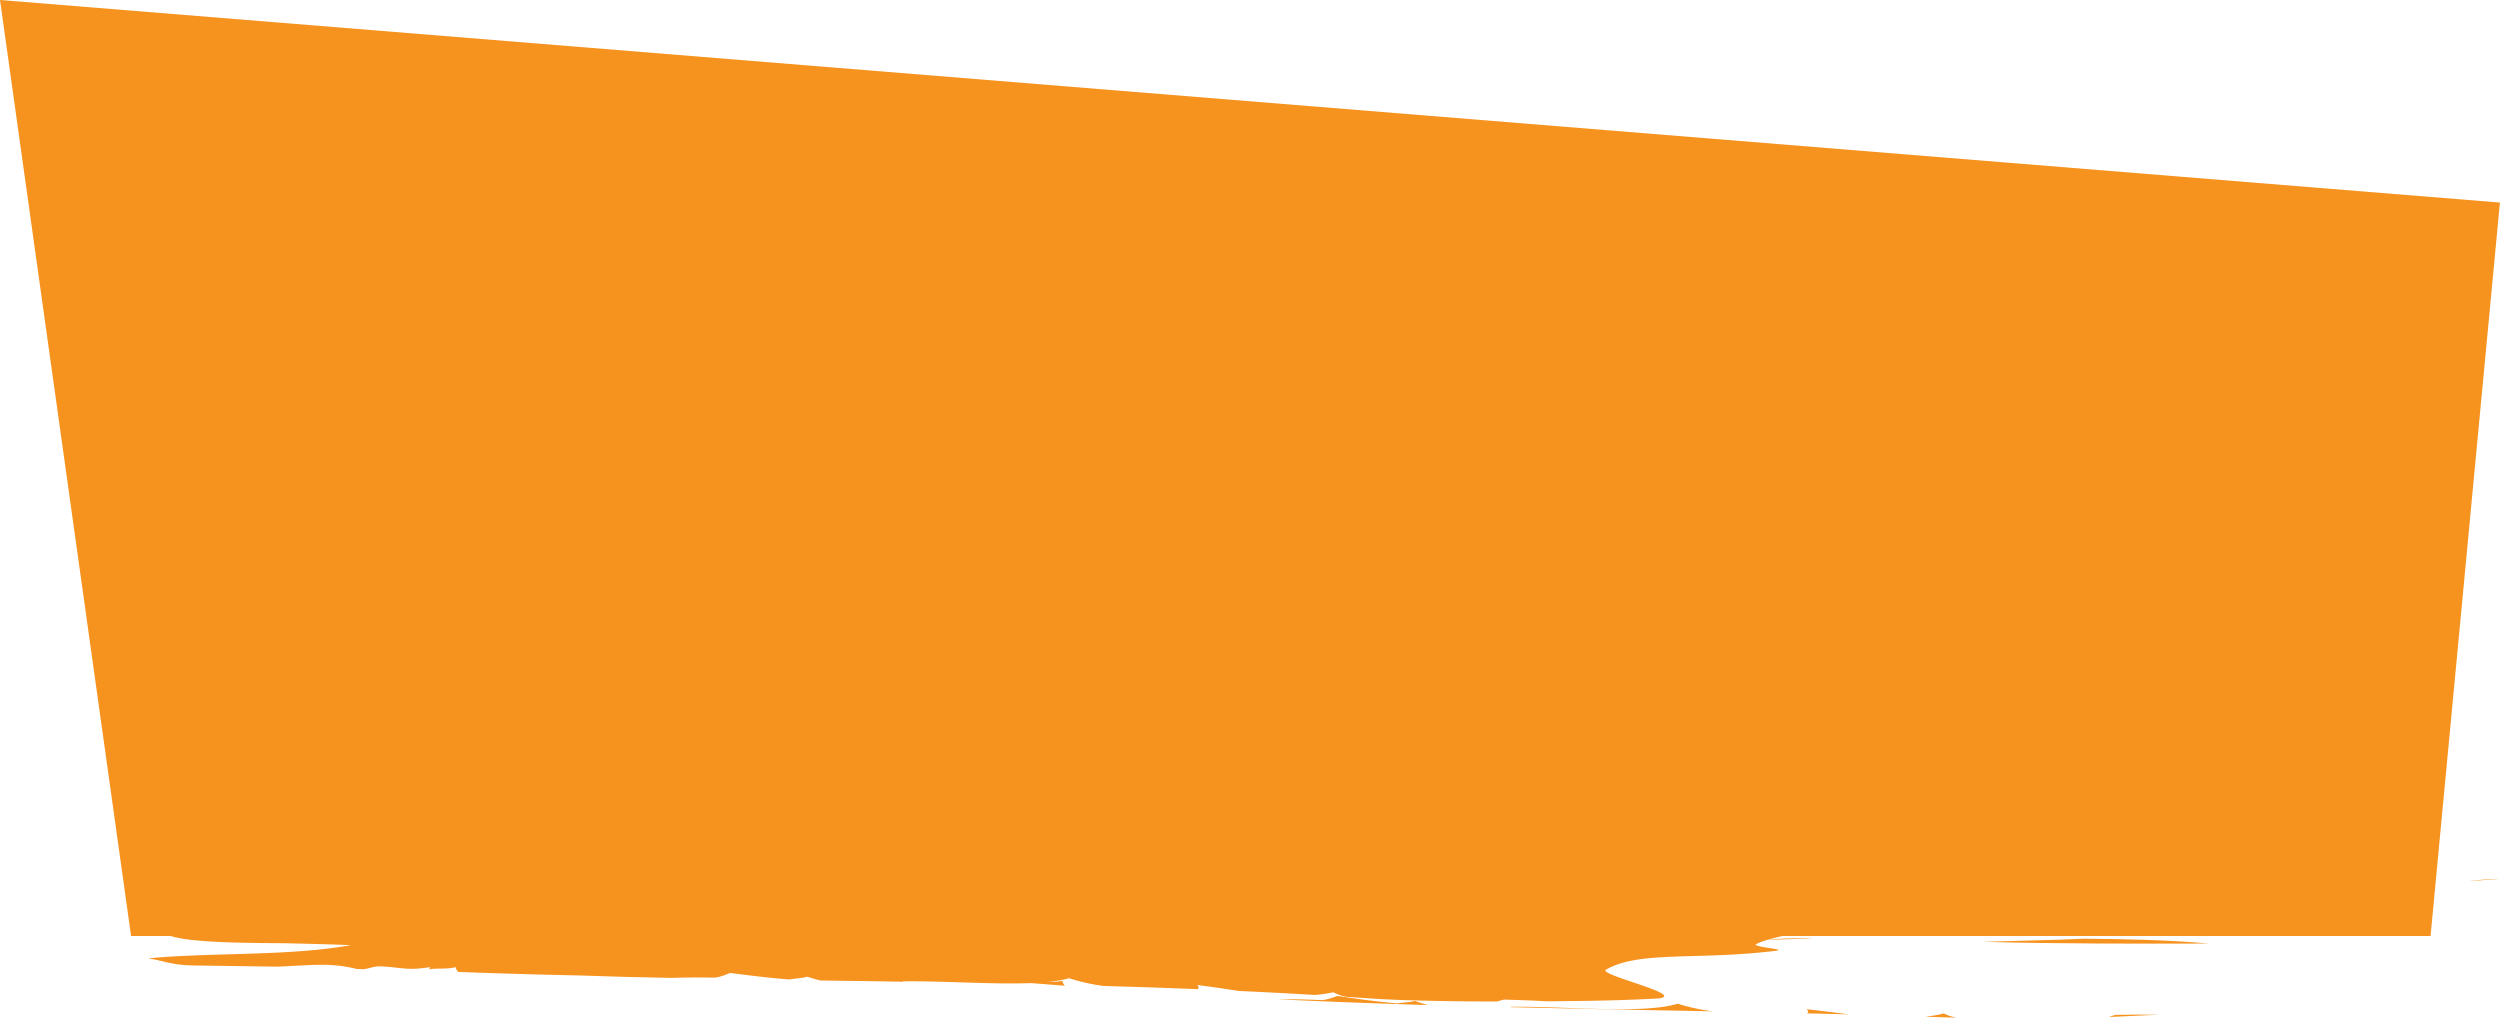 <svg xmlns="http://www.w3.org/2000/svg" viewBox="0 0 1216.5 495.19"><defs><style>.cls-1{fill:#f6921e;}</style></defs><title>Asset 13</title><g id="Layer_2" data-name="Layer 2"><g id="Слой_1" data-name="Слой 1"><polygon class="cls-1" points="0 0 63.78 455.46 1182.71 455.46 1216.46 98.57 0 0"/><path class="cls-1" d="M1028.7,432.94q14.43-.87,28.87-1.45l14.37-.56,14.24-.71c18.9-1,37.39-1.78,54.94-2.76L1099,429.82c10.52-.59,20.23-.92,30-1,4.89-.06,9.79-.07,14.82,0l15.55-.06c-3.18,1.07-8.26,1.48-13,1.95s-9,.8-10.63,2.05q-19.3.84-38.64,1.18-9.66.18-19.3.28c-3.22.05-6.43,0-9.65,0l-9.63-.13q-19.26-.32-38.35-.82l-19-.5-18.91-.8a55.26,55.26,0,0,1,13.64-2.06c2.09,0,4.1,0,6,.18s3.83.33,5.67.58C1015,431.55,1021.66,433.21,1028.7,432.94Z"/><path class="cls-1" d="M1216.5,427.67c-5.16.4-10.18.75-15.15,1.08A140.66,140.66,0,0,1,1216.5,427.67Z"/><path class="cls-1" d="M686.63,453.18c-5.94.19-11.9.33-17.67.28C674.77,453,680.7,453.14,686.63,453.18Z"/><path class="cls-1" d="M961.16,446.72c-3.1.46-6.22.81-9.4,1.1l-17.89-.3c-6-.09-12-.34-18-.52l-36.45-1.25c13.32.35,27.1,0,40.88-.13,3.44,0,6.88,0,10.32,0s6.87,0,10.28.05C947.71,445.79,954.49,446.1,961.16,446.72Z"/><path class="cls-1" d="M986.94,451.41c6.07-.13,12.16-.11,18.24-.16s12.15,0,18.18.07c12.08.2,24,.74,35.55,1.64-11.54-.64-23.36-1-35.39-1.21Z"/><path class="cls-1" d="M504.5,476.76c.09.45-.38.79-1.07,1.06a7.14,7.14,0,0,0-1.92.53l-29.27-2.3c2.43-.21,4.69-1,7.16-1C490.18,475.89,492.4,478,504.5,476.76Z"/><path class="cls-1" d="M693.24,453.16l.63-.23,6-.21.72.16C698.18,453.05,695.72,453.13,693.24,453.16Z"/><path class="cls-1" d="M517,477.26a3.84,3.84,0,0,0,1.2,2.41l-16.53-1.31a15.93,15.93,0,0,0,1.81-.54C507.11,477.29,512.84,478.27,517,477.26Z"/><path class="cls-1" d="M642.51,486.65c3.55,0,6.72-1.64,8.39-2,9.14,1.34,18.27,2.68,29.08,3.62,1.68-.41,5.22-.38,8.58-1.2a60.63,60.63,0,0,0,6.34,2c-23.77-.74-48.06-1.62-73-2.8C628.57,486.2,635.41,486.31,642.51,486.65Z"/><path class="cls-1" d="M72.1,466.34c31.46-3,68-.94,98.63-6.43-9-.38-19-.61-28.82-.86-2.47-.08-4.93-.09-7.37-.11l-7.26-.06c-4.79-.06-9.46-.14-13.88-.27-17.71-.53-31.64-1.87-34.56-5.47s9.46-4.5,26.1-4.74c8.32-.12,17.7-.07,26.77-.13l6.72-.06h6.48c4.21,0,8.17-.11,11.71-.29l-7.57-1.31c3.78.66,7.57,1.31,10.86.29-3.77-.65-9.32-1.21-14.46-1.9-2.56-.35-5-.72-7.12-1.16a18.93,18.93,0,0,1-4.88-1.42c2.2-.71,4.4-1.47,6.6-2.12-19.4-4.62-55.41-3.69-75-8.23,11.86,1.59,24.24,2.74,37.05,3.52q9.62.6,19.54.92l10,.26c3.36.07,6.73.1,10.13.23,13.59.39,27.52.49,41.7.37q10.63-.09,21.45-.35l5.41-.13,5.43,0,10.91-.17c14.58-.25,29.32-.67,44.11-1.17l11.1-.4,11.12-.27,22.21-.59c14.8-.39,29.55-.92,44.15-1.21s29-.45,43.22-.57q11.9-.41,23.58-1t23.17-1.18q22.95-1.33,45.14-3.25c29.56-2.4,58.13-5.4,85.74-8.58,10.43-.76,35.41.31,53.28,1.3,31.68-.6,63.31-1.13,94.56-3.49,16.63-.55,33.12-.63,49.61-.43l24.72.39,24.82.59c33.23,1.05,66.92,1.76,102.29,1.44,14-.32,33.48,6.88-1.3,9.32-14.41,1.22-28.91,2.05-43.47,2.58q-10.92.39-21.87.56c-7.31.12-14.63,0-22,0,3.42-2.31,17.35-.69,23.85-2.46-21.55-1.55-39.37-2.45-60.53-2.4l42.32-.05c-17.63,0-36.2-.17-55.18-.25s-38.43-.28-57.76.06c-14.15,0-26.37-7.76-46.5-2.85,50.34,3.64,102.15,7.49,153.8,7.95a2,2,0,0,0-.26.17l66.07.23c-6.9.3-13.94.71-20,.29q24.24,1.62,48.24,2.19c16,.27,32,.33,47.91.39q-16.85,1.65-34.18,2.72-8.65.56-17.39,1c-5.83.23-11.69.4-17.57.55q-17.64.44-35.5.55l-17.87.08c-6,0-11.95-.1-17.92-.16l-35.86-.51-17.88-.26-17.82-.32c-23.71-.43-47.14-.58-70-.36,25.67,4.45,59.91-.53,82.25,4.67-21-.36-42-.89-63.11-1.56s-42.44-1.61-64-2.6c3.2-.19,6.33-.45,9.46-.8-26.63-3.32-55.2-1.71-81.88-2.9l-7.16-.4c2.37.16,4.76.28,7.16.4q36.76,2,72.42,3.7a311.45,311.45,0,0,1-36.38-.34c7.45,1.75,18.25,2.7,29,3.63,14.19.42,28.38.85,42.43,1.39-21.75-.27-43.21.38-62.93,1.82,29.45,2.23,59.81,3,89.43,4.53l-48.82-.16c-27.27-1.36-54.75-2.69-82.55-3.78l3.18-.08L583,444.7q-16.29-.63-32.78-1.08a261.13,261.13,0,0,0-29.19,1.73l-4.87-.05c3.09-.68,4.6-1.39-1.34-1.89-12.67-1.37-25.91-1.17-39.61-1.06s-27.86.09-42.41-1.61c-7.63-.93-17.95-.5-29.07,0a10,10,0,0,0-6,.31l-7.25.36c-5.91.05-11.85.05-17.66.57,5.76,0,11.72-.29,17.66-.57,2.22,0,4.43-.05,6.63-.11a14.71,14.71,0,0,1-6.39,1.38l30.83.6,31.26.8c21,.56,42.15.87,63.39,1.18-2.55.55-6.17,1.08-7.68,1.45q6.27-.74,12.55-1.4c13.72.12,27.45.13,41.17-.05A73.8,73.8,0,0,0,551,447c39.08,1.13,78.37,1.5,117.77,1.6l55.08,2.75q27.45,1.27,54.75,2.37c-19.59-2.55-40.11-3.94-61-5,55.62.1,111.3.57,166.75,2.94-10,2.62-23.79,4.52-30.09,7.89.38,1.74,18.28,2.38,7.85,3.34-19,2.2-35.29,2.09-48.79,2.66s-24.2,1.78-32,6.38c-3,2.6,39.52,12.18,25.71,13.9-5.77.35-13.82.69-23.19.94s-20.07.37-31.19.46c-6.4-.37-13.05-.61-19.93-.79-.86-.2-2.31.31-4.14.88-24.09,0-46.95-.52-59.63-1.34l-14-.93a23.87,23.87,0,0,1-6.11-2.2,86.82,86.82,0,0,1-8.84,1.3q-18.68-1.11-37-1.94c-6.78-1-13.54-2.05-20.26-2.89.13.61,1.2,1.44-.1,2-15.31-.64-30.47-1.1-45.62-1.55A95.29,95.29,0,0,1,520.2,476c-16.57,4.9-54.44,1.13-80.82,1.53l0,.2c-13.27-.31-26.62-.4-40.14-.62a62.15,62.15,0,0,1-6.33-1.85c-3.35.87-6.86.9-8.53,1.34-10.77-.76-19.87-2-29-3.15-1.66.43-4.78,2.2-8.31,2.26-7.07-.14-13.89-.05-20.57.13l-23.74-.53-20.13-.63-20-.47q-19.9-.53-39.6-1.27a4,4,0,0,1-1.32-2.35c-4,1.19-9.79.37-13.43,1.15.69-.32,1.12-.67,1-1.12-12,1.88-14.27-.11-25.08-.41-2.43.13-4.67,1.06-7.06,1.4l-3.57-.11a67.17,67.17,0,0,0-18.57-2c-3.14,0-6.31.18-9.56.35l-9.94.53-40.85-.58C83.93,469.73,79.66,467.5,72.1,466.34Z"/><path class="cls-1" d="M468.69,475.76l-38.05-3.17C444.27,472.89,456.49,471.79,468.69,475.76Z"/><path class="cls-1" d="M816.42,488.41a96.21,96.21,0,0,0,16.88,3.69l-48.89-.91-49.19-1.11,0-.2c13.25-.14,29.39.78,44.3,1.12S808.12,490.94,816.42,488.41Z"/><path class="cls-1" d="M503.43,477.82a15.93,15.93,0,0,1-1.81.54h-.11A7.14,7.14,0,0,1,503.43,477.82Z"/><path class="cls-1" d="M879.07,456.43l3.14.06q-11.94.56-23.92.9C864.67,456.75,871.77,456.53,879.07,456.43Z"/><path class="cls-1" d="M964.83,458.3l24.41-.68,12.21-.34,12.2-.5c20.95.12,41.53.65,61.23,2.35C1038.38,459.23,1001.78,459.25,964.83,458.3Z"/><path class="cls-1" d="M879.29,491.09c6.74.71,13.57,1.67,20.43,2.5l-20.5-.5C880.51,492.5,879.43,491.7,879.29,491.09Z"/><path class="cls-1" d="M812.22,457.73h4.89l-12.55,1.5C806.08,458.86,809.7,458.3,812.22,457.73Z"/><path class="cls-1" d="M952,495.19,937,494.75a85.32,85.32,0,0,0,8.89-1.57A23.23,23.23,0,0,0,952,495.19Z"/><path class="cls-1" d="M1030.34,493.82c6.92-.11,13.63-.16,20.07-.06-8,.4-16.14.78-24.21,1.12C1028,494.23,1029.47,493.66,1030.34,493.82Z"/></g></g></svg>